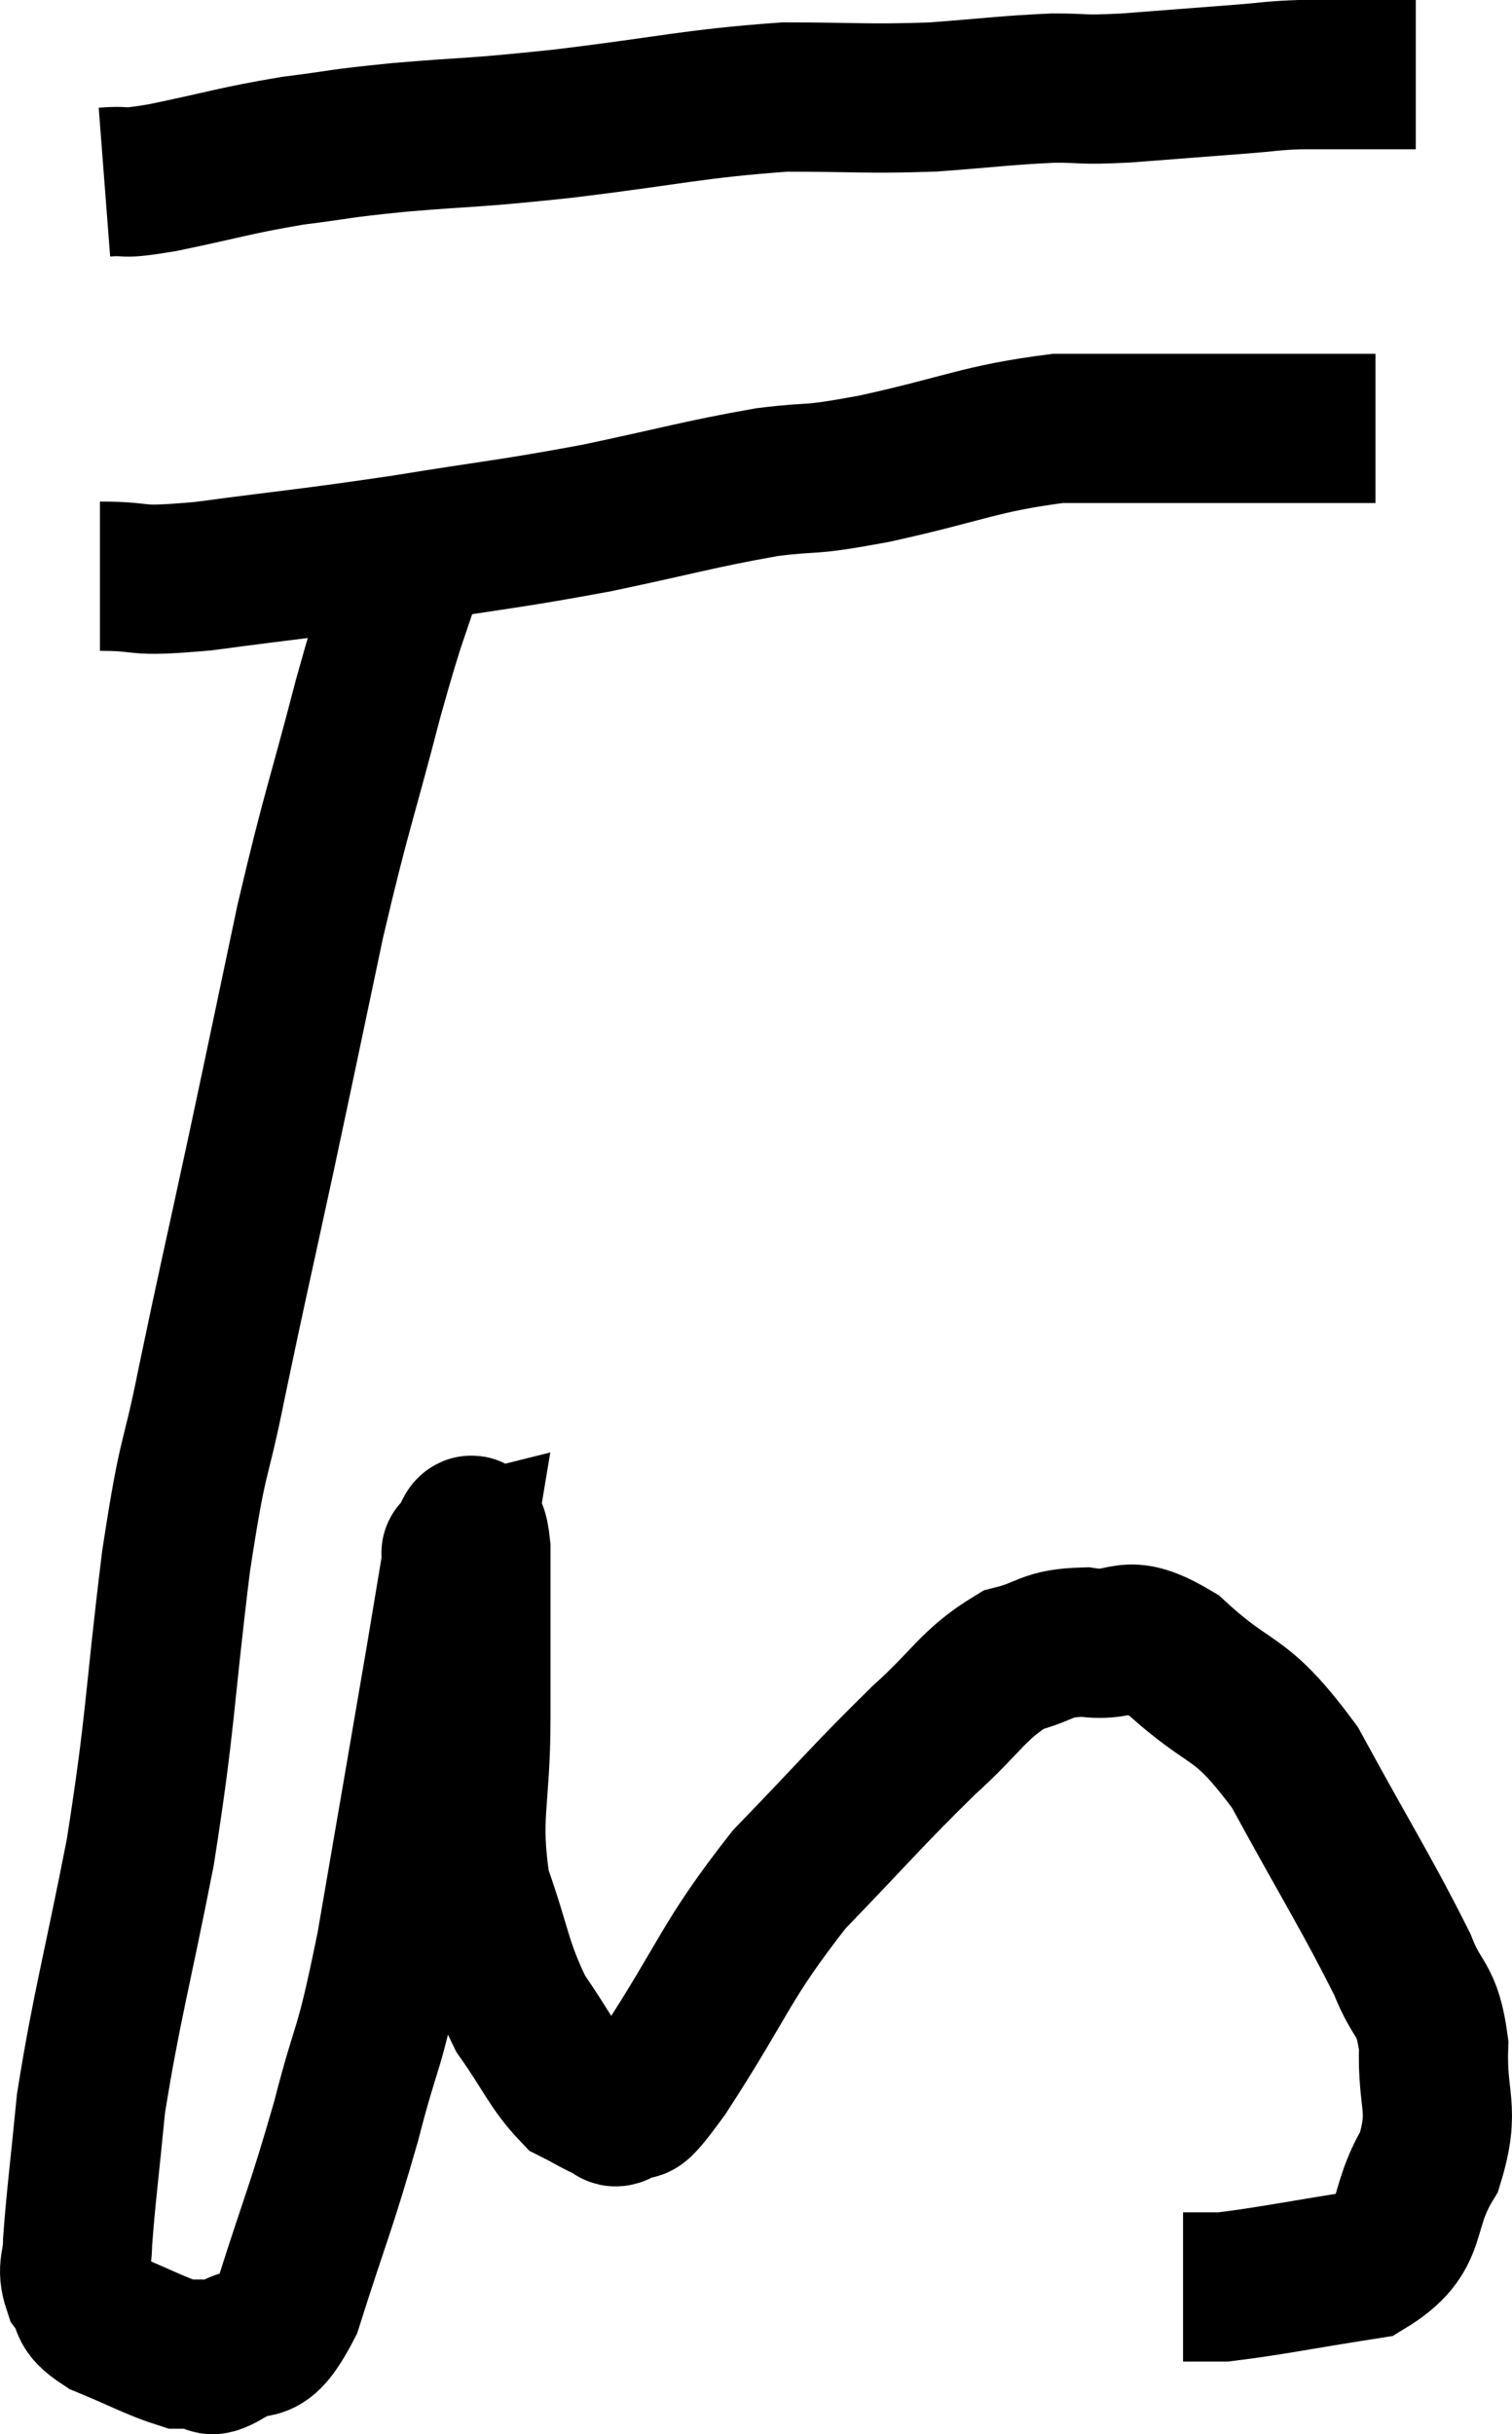 <svg xmlns="http://www.w3.org/2000/svg" viewBox="10.96 4.34 20.27 32.613" width="20.27" height="32.613"><path d="M 12.36 6.78 C 12.75 6.75, 12.51 6.825, 13.14 6.72 C 14.01 6.54, 14.085 6.495, 14.88 6.36 C 15.6 6.27, 15.42 6.27, 16.32 6.18 C 17.4 6.09, 17.19 6.135, 18.48 6 C 19.98 5.82, 20.235 5.73, 21.48 5.64 C 22.47 5.64, 22.56 5.67, 23.46 5.64 C 24.27 5.58, 24.435 5.55, 25.08 5.52 C 25.56 5.52, 25.41 5.55, 26.04 5.52 C 26.82 5.46, 27.015 5.445, 27.6 5.4 C 27.99 5.37, 27.99 5.355, 28.38 5.34 C 28.77 5.34, 28.815 5.34, 29.16 5.34 C 29.46 5.34, 29.565 5.34, 29.76 5.34 C 29.85 5.34, 29.895 5.34, 29.94 5.34 L 29.94 5.34" fill="none" stroke="black" stroke-width="2"></path><path d="M 12.3 12.06 C 12.99 12.06, 12.66 12.15, 13.68 12.06 C 15.03 11.88, 15.06 11.895, 16.38 11.7 C 17.67 11.49, 17.745 11.505, 18.96 11.28 C 20.1 11.04, 20.31 10.965, 21.24 10.8 C 21.96 10.71, 21.705 10.8, 22.68 10.62 C 23.91 10.35, 24.09 10.215, 25.14 10.08 C 26.01 10.08, 26.145 10.08, 26.88 10.08 C 27.48 10.08, 27.57 10.08, 28.08 10.08 C 28.5 10.08, 28.59 10.08, 28.92 10.08 C 29.16 10.08, 29.28 10.08, 29.4 10.08 L 29.4 10.08" fill="none" stroke="black" stroke-width="2"></path><path d="M 16.5 11.76 C 16.2 12.72, 16.245 12.45, 15.9 13.68 C 15.51 15.18, 15.48 15.15, 15.12 16.68 C 14.79 18.24, 14.79 18.255, 14.46 19.8 C 14.13 21.33, 14.085 21.495, 13.8 22.86 C 13.56 24.06, 13.56 23.685, 13.32 25.26 C 13.08 27.21, 13.125 27.345, 12.84 29.16 C 12.51 30.84, 12.39 31.215, 12.18 32.52 C 12.09 33.45, 12.045 33.765, 12 34.38 C 12 34.68, 11.91 34.71, 12 34.98 C 12.18 35.22, 12.015 35.235, 12.36 35.46 C 12.87 35.67, 13.05 35.775, 13.38 35.88 C 13.53 35.88, 13.53 35.88, 13.68 35.88 C 13.83 35.88, 13.695 36.045, 13.98 35.88 C 14.4 35.55, 14.415 36, 14.82 35.22 C 15.21 33.99, 15.255 33.96, 15.6 32.76 C 15.9 31.59, 15.885 31.965, 16.2 30.42 C 16.53 28.5, 16.635 27.9, 16.86 26.58 C 16.98 25.86, 17.04 25.5, 17.1 25.14 C 17.1 25.14, 17.1 25.14, 17.1 25.14 C 17.1 25.14, 17.04 25.155, 17.1 25.14 C 17.22 25.11, 17.28 24.525, 17.34 25.08 C 17.34 26.22, 17.34 26.22, 17.34 27.36 C 17.34 28.5, 17.19 28.65, 17.34 29.64 C 17.64 30.48, 17.61 30.645, 17.94 31.32 C 18.3 31.83, 18.36 32.025, 18.66 32.34 C 18.9 32.46, 18.975 32.52, 19.14 32.58 C 19.23 32.58, 19.14 32.7, 19.32 32.58 C 19.59 32.34, 19.305 32.865, 19.86 32.1 C 20.7 30.81, 20.67 30.63, 21.54 29.52 C 22.44 28.59, 22.59 28.395, 23.34 27.66 C 23.94 27.12, 24 26.91, 24.54 26.58 C 25.02 26.46, 24.96 26.355, 25.5 26.34 C 26.1 26.43, 25.995 26.1, 26.7 26.52 C 27.51 27.27, 27.555 26.985, 28.32 28.02 C 29.04 29.34, 29.295 29.73, 29.76 30.66 C 29.97 31.2, 30.09 31.08, 30.18 31.74 C 30.15 32.52, 30.345 32.565, 30.12 33.3 C 29.7 33.99, 29.97 34.26, 29.28 34.68 C 28.32 34.83, 27.975 34.905, 27.36 34.98 C 27.09 34.98, 26.955 34.98, 26.82 34.98 C 26.82 34.98, 26.82 34.98, 26.82 34.98 L 26.82 34.98" fill="none" stroke="black" stroke-width="2"></path></svg>